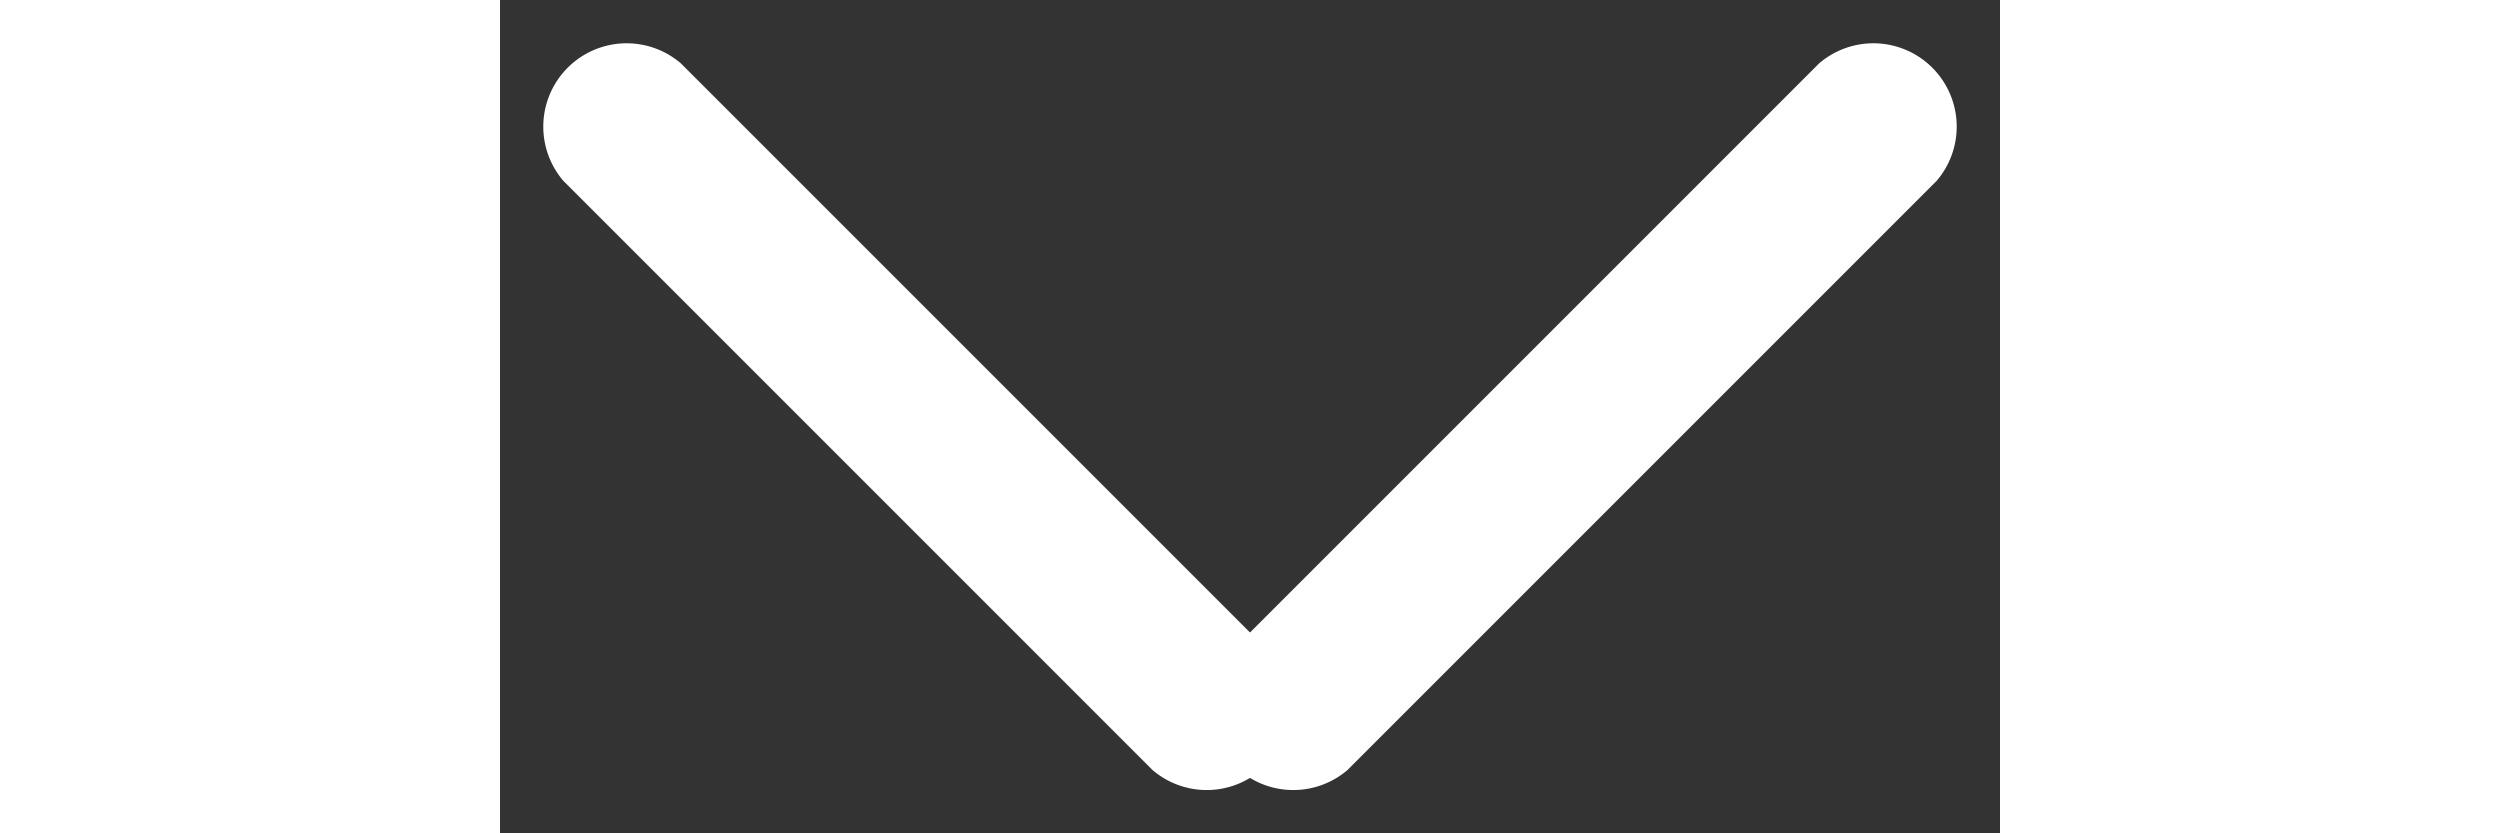 <svg xmlns="http://www.w3.org/2000/svg" xmlns:xlink="http://www.w3.org/1999/xlink" width="30" height="10" viewBox="0 0 18 10"><rect x="0" y="0" width="18" height="10" fill="#333333" stroke="none"/><defs><path id="a" d="M326.83 537.76a1 1 0 0 1 1.41 1.41l-7.07 7.07a1 1 0 0 1-1.41-1.41z"/><path id="b" d="M313.17 537.76a1 1 0 0 0-1.41 1.41l7.07 7.07a1 1 0 0 0 1.41-1.41z"/></defs><g transform="translate(-311 -537)"><use fill="#fff" xlink:href="#a"/><g><use fill="#fff" xlink:href="#b"/></g></g></svg>